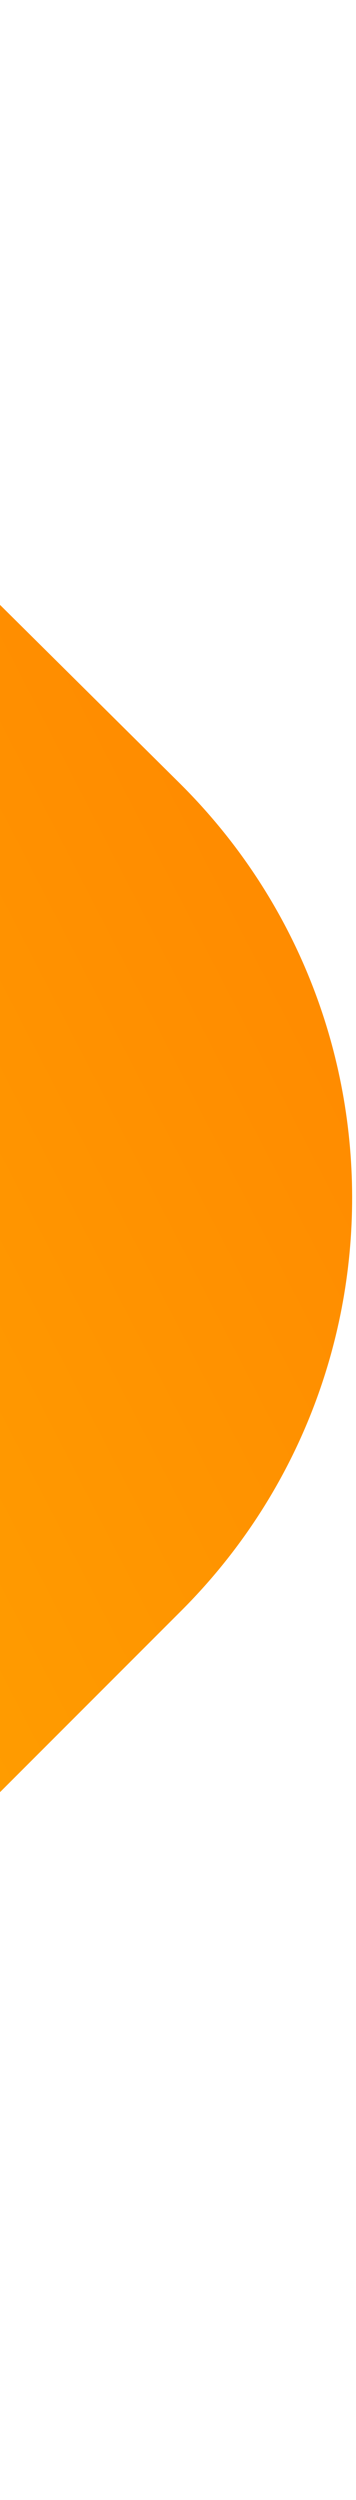 <svg width="61" height="428" viewBox="0 0 61 428" fill="none" xmlns="http://www.w3.org/2000/svg">
<path d="M-103.558 0.83L-111.947 215.449L-120.225 427.047L31.049 275.773C70.213 236.609 70.085 173.071 30.762 134.066L-103.558 0.83Z" fill="url(#paint0_linear_3_144)"/>
<defs>
<linearGradient id="paint0_linear_3_144" x1="-317.159" y1="224.335" x2="7.593" y2="57.011" gradientUnits="userSpaceOnUse">
<stop stop-color="#FFC000"/>
<stop offset="1" stop-color="#FF8A00"/>
</linearGradient>
</defs>
</svg>
